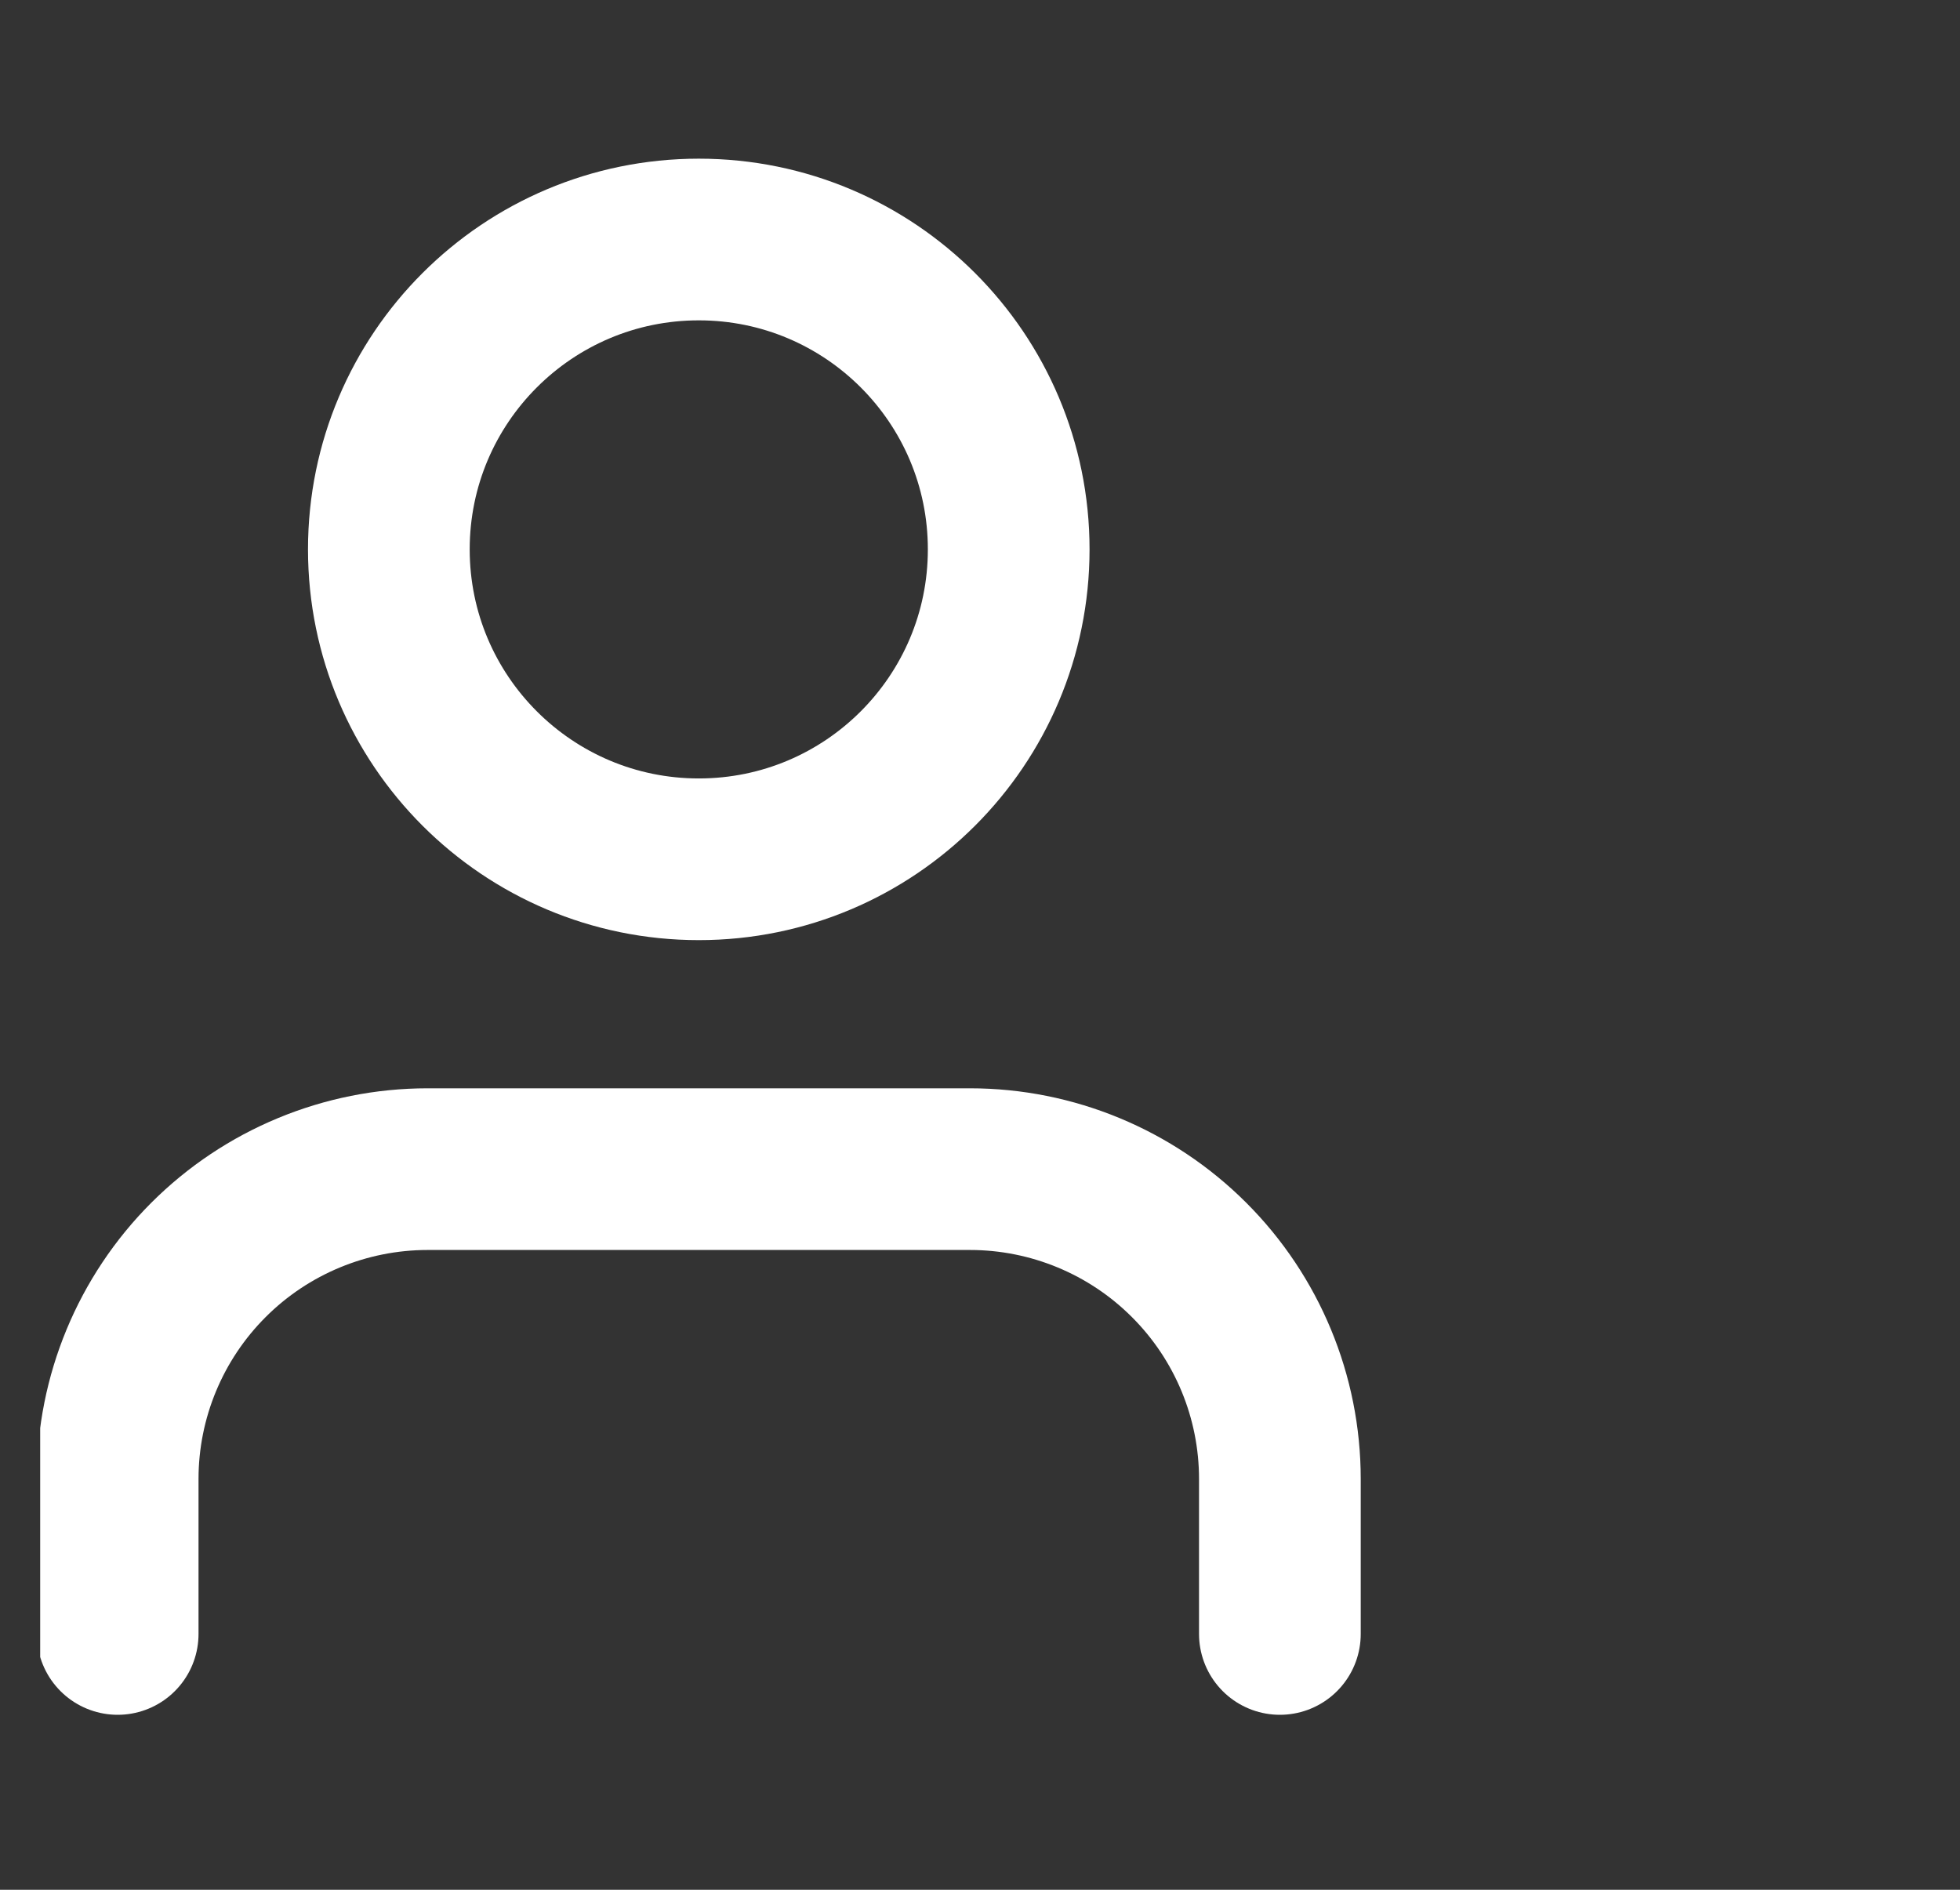 <?xml version="1.0" encoding="UTF-8" standalone="no"?><svg width='28' height='27' viewBox='0 0 28 27' fill='none' xmlns='http://www.w3.org/2000/svg'>
<rect x="0" y="0" width="28" height="27" fill="#333333" stroke="none"/>
<g clip-path='url(#clip0_1109_5888)'>
<path d='M18.284 23.345V21.131C18.284 19.957 17.818 18.831 16.987 18.001C16.157 17.171 15.031 16.704 13.857 16.704H6.109C4.935 16.704 3.808 17.171 2.978 18.001C2.148 18.831 1.681 19.957 1.681 21.131V23.345' stroke='white' stroke-width='2.31' stroke-linecap='round' stroke-linejoin='round'/>
<path d='M9.983 12.277C12.428 12.277 14.41 10.294 14.41 7.849C14.41 5.404 12.428 3.422 9.983 3.422C7.538 3.422 5.555 5.404 5.555 7.849C5.555 10.294 7.538 12.277 9.983 12.277Z' stroke='white' stroke-width='2.31' stroke-linecap='round' stroke-linejoin='round'/>
</g>
<defs>
<clipPath id='clip0_1109_5888'>
<rect width='26.564' height='26.564' fill='white' transform='translate(0.574 0.102)'/>
</clipPath>
</defs>
</svg>
